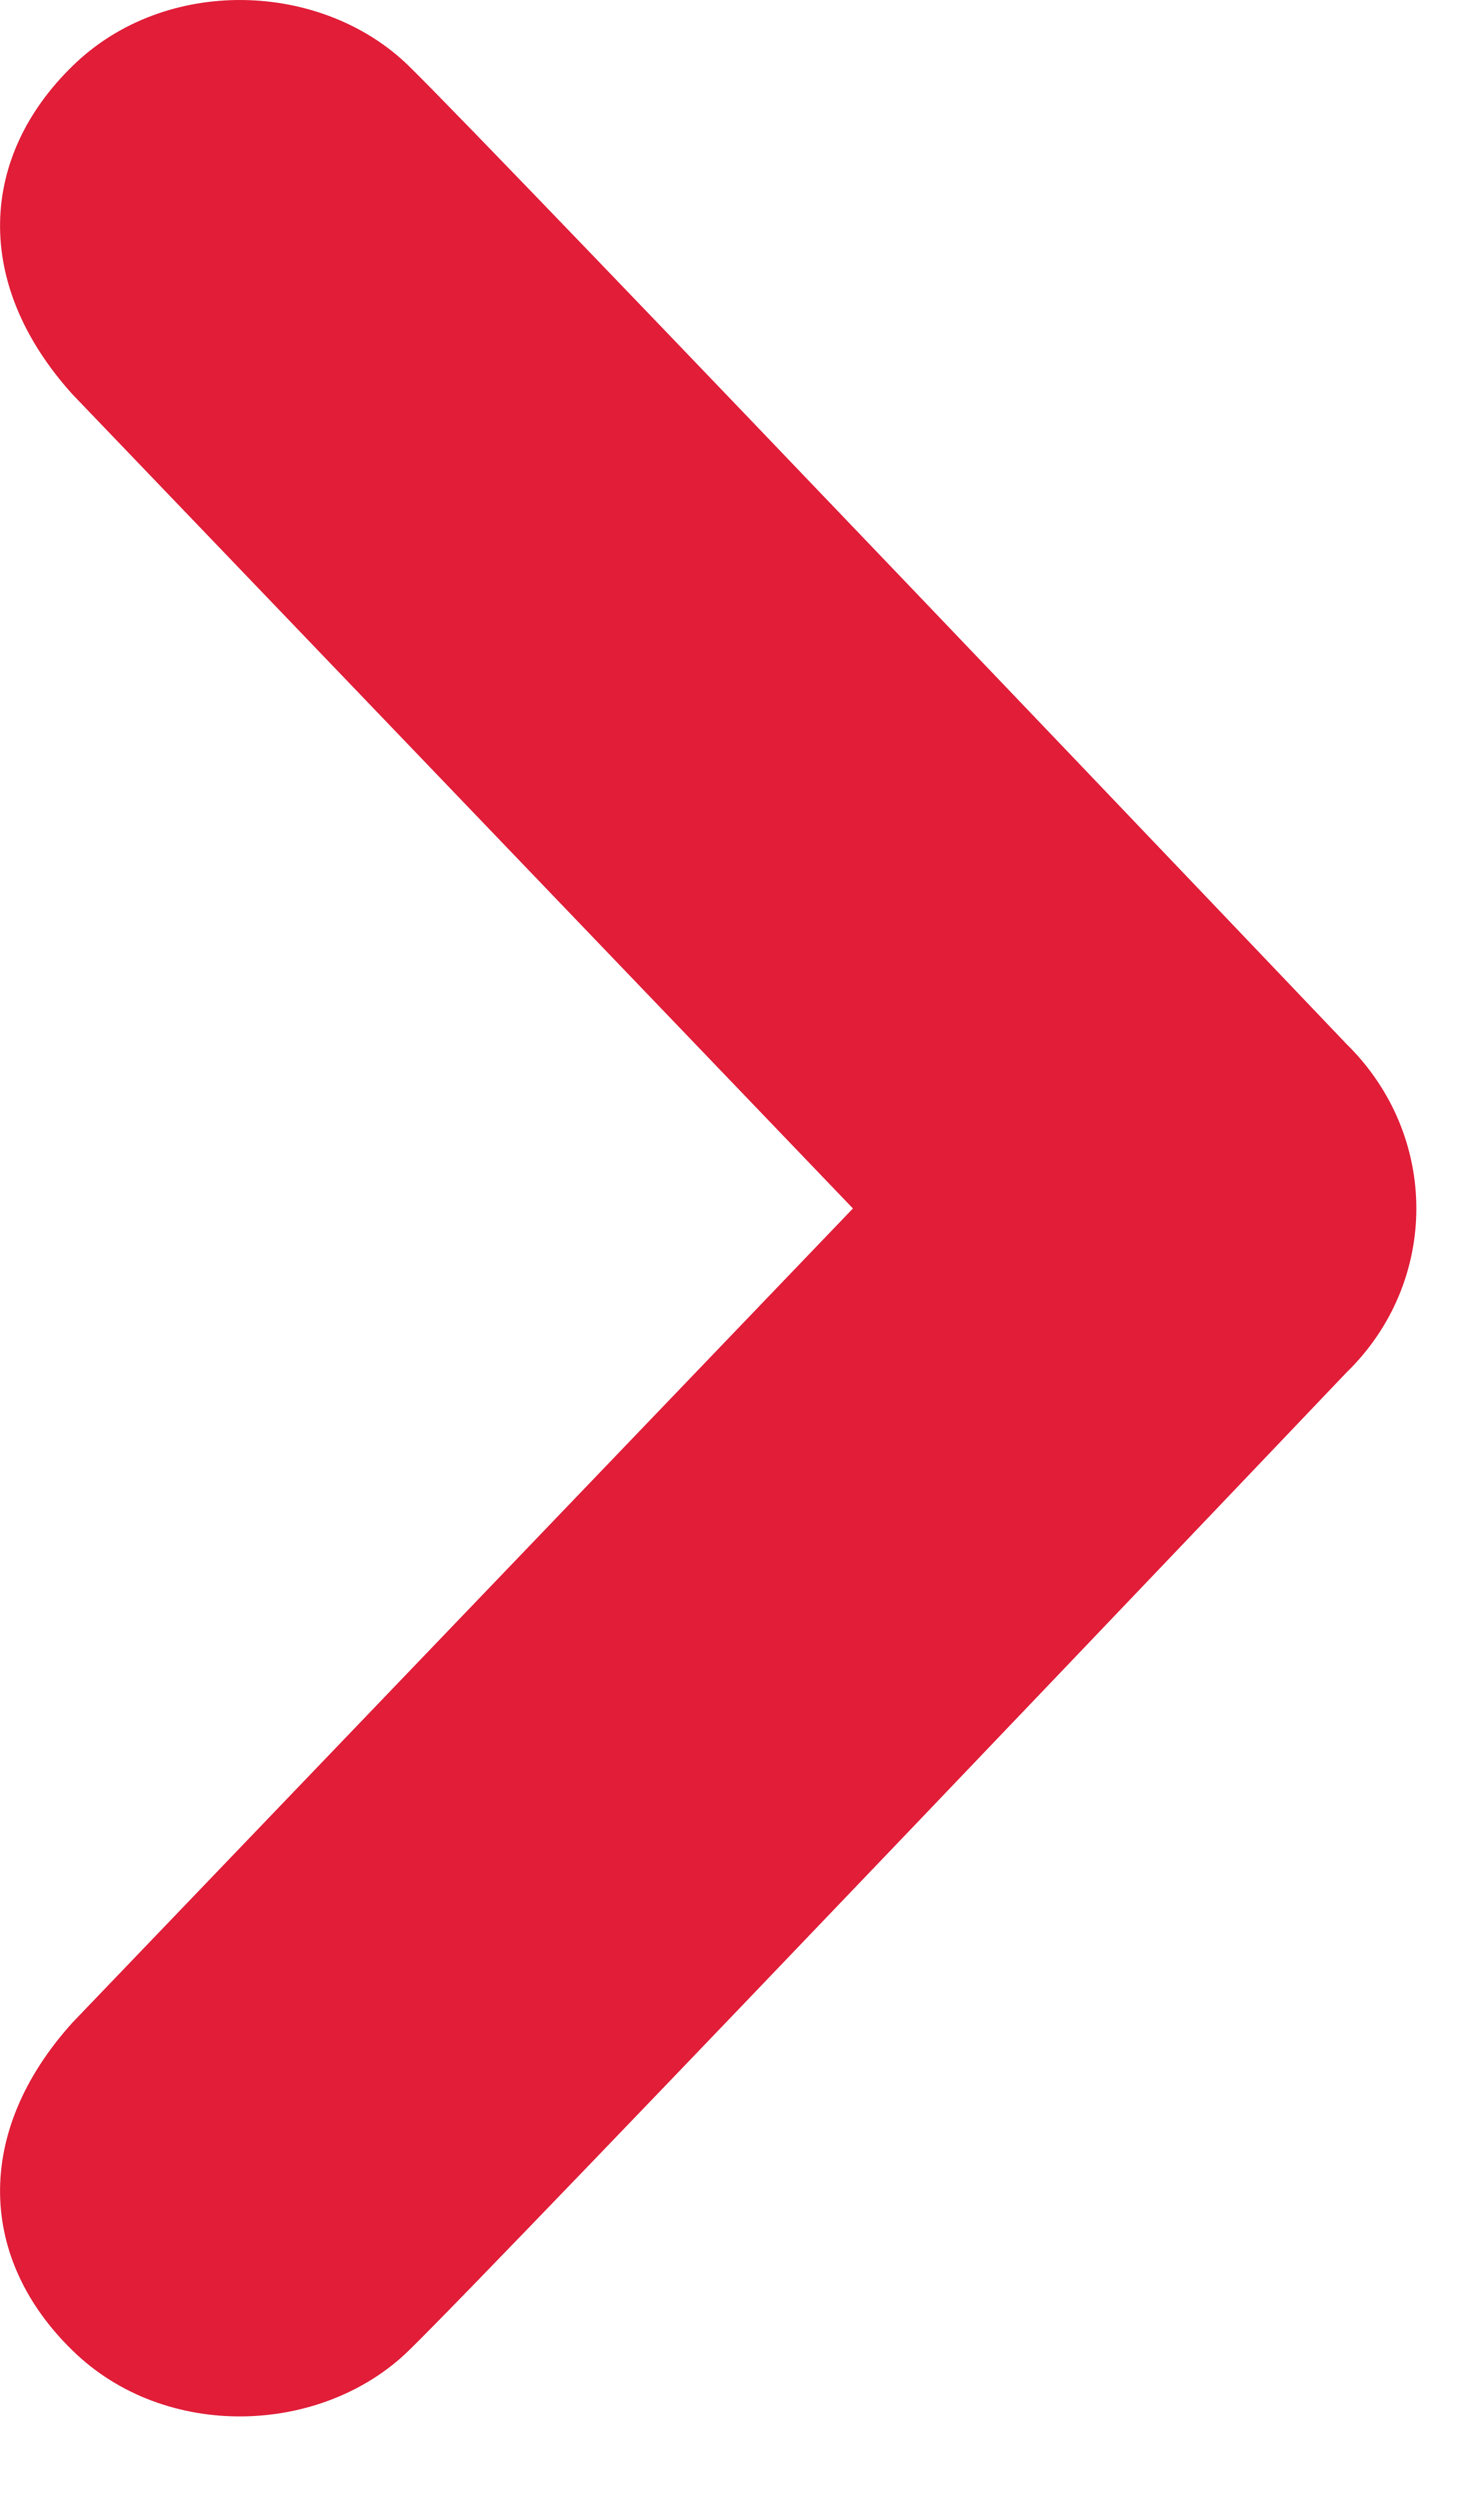 <svg height="12" viewBox="0 0 7 12" width="7" xmlns="http://www.w3.org/2000/svg"><path d="m1.963.317c.418.408 4.502 4.695 4.502 4.695.223.219.335.504.335.789s-.112.57-.335.787c0 0-4.084 4.289-4.502 4.695-.418.408-1.17.436-1.615 0-.446-.434-.481-1.041 0-1.574l3.747-3.908-3.747-3.908c-.481-.533-.446-1.141 0-1.576.445-.436 1.197-.409 1.615 0z" fill="#e11d38"/></svg>